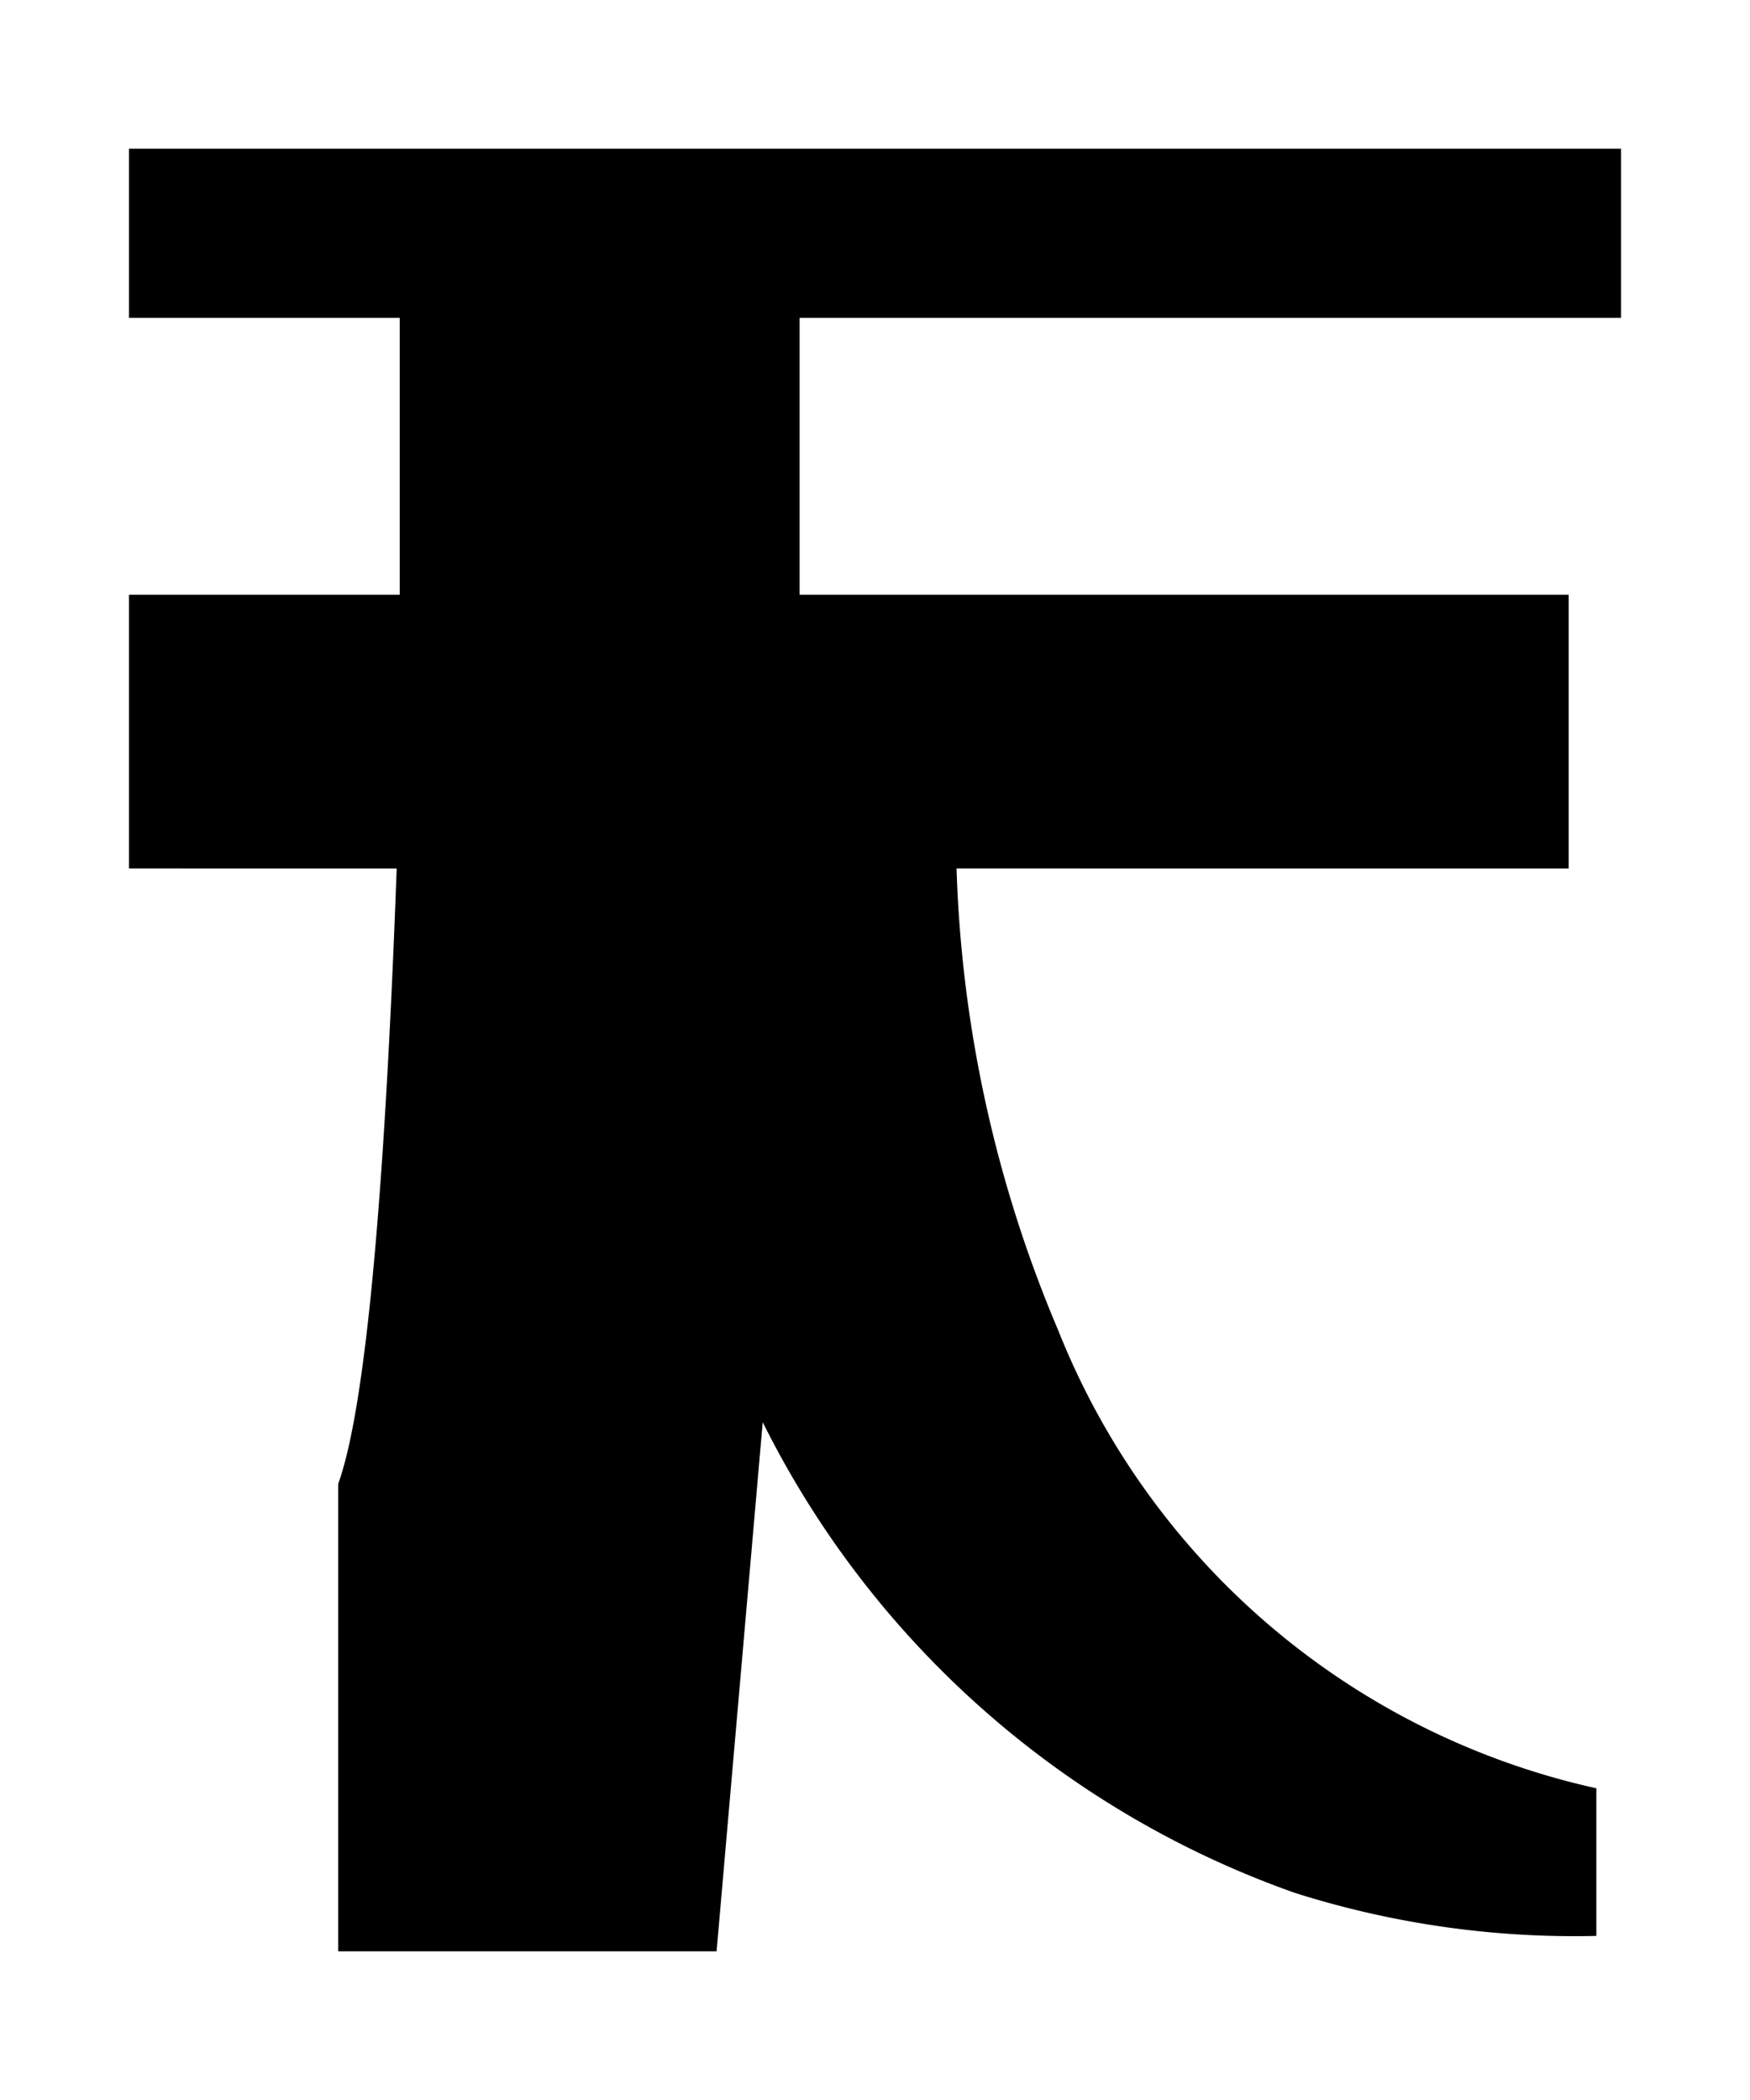 <svg xmlns="http://www.w3.org/2000/svg" width="25" height="30" viewBox="0 0 25 30">
  <title>オ</title>
  <g>
    <path d="M23.157,2.124V4.541H11.423V8.496H22.41v3.911H13.665a18.328,18.328,0,0,0,1.45,6.592,10.784,10.784,0,0,0,7.69,6.548v2.109a13.215,13.215,0,0,1-4.307-.615A13.513,13.513,0,0,1,10.896,20.317l-.659,7.559H4.832V21.196q.571-1.582.835-8.789H1.843V8.496H5.71V4.541H1.843V2.124Z"/>
    <rect width="25" height="30" fill="none"/>
  </g>
</svg>
